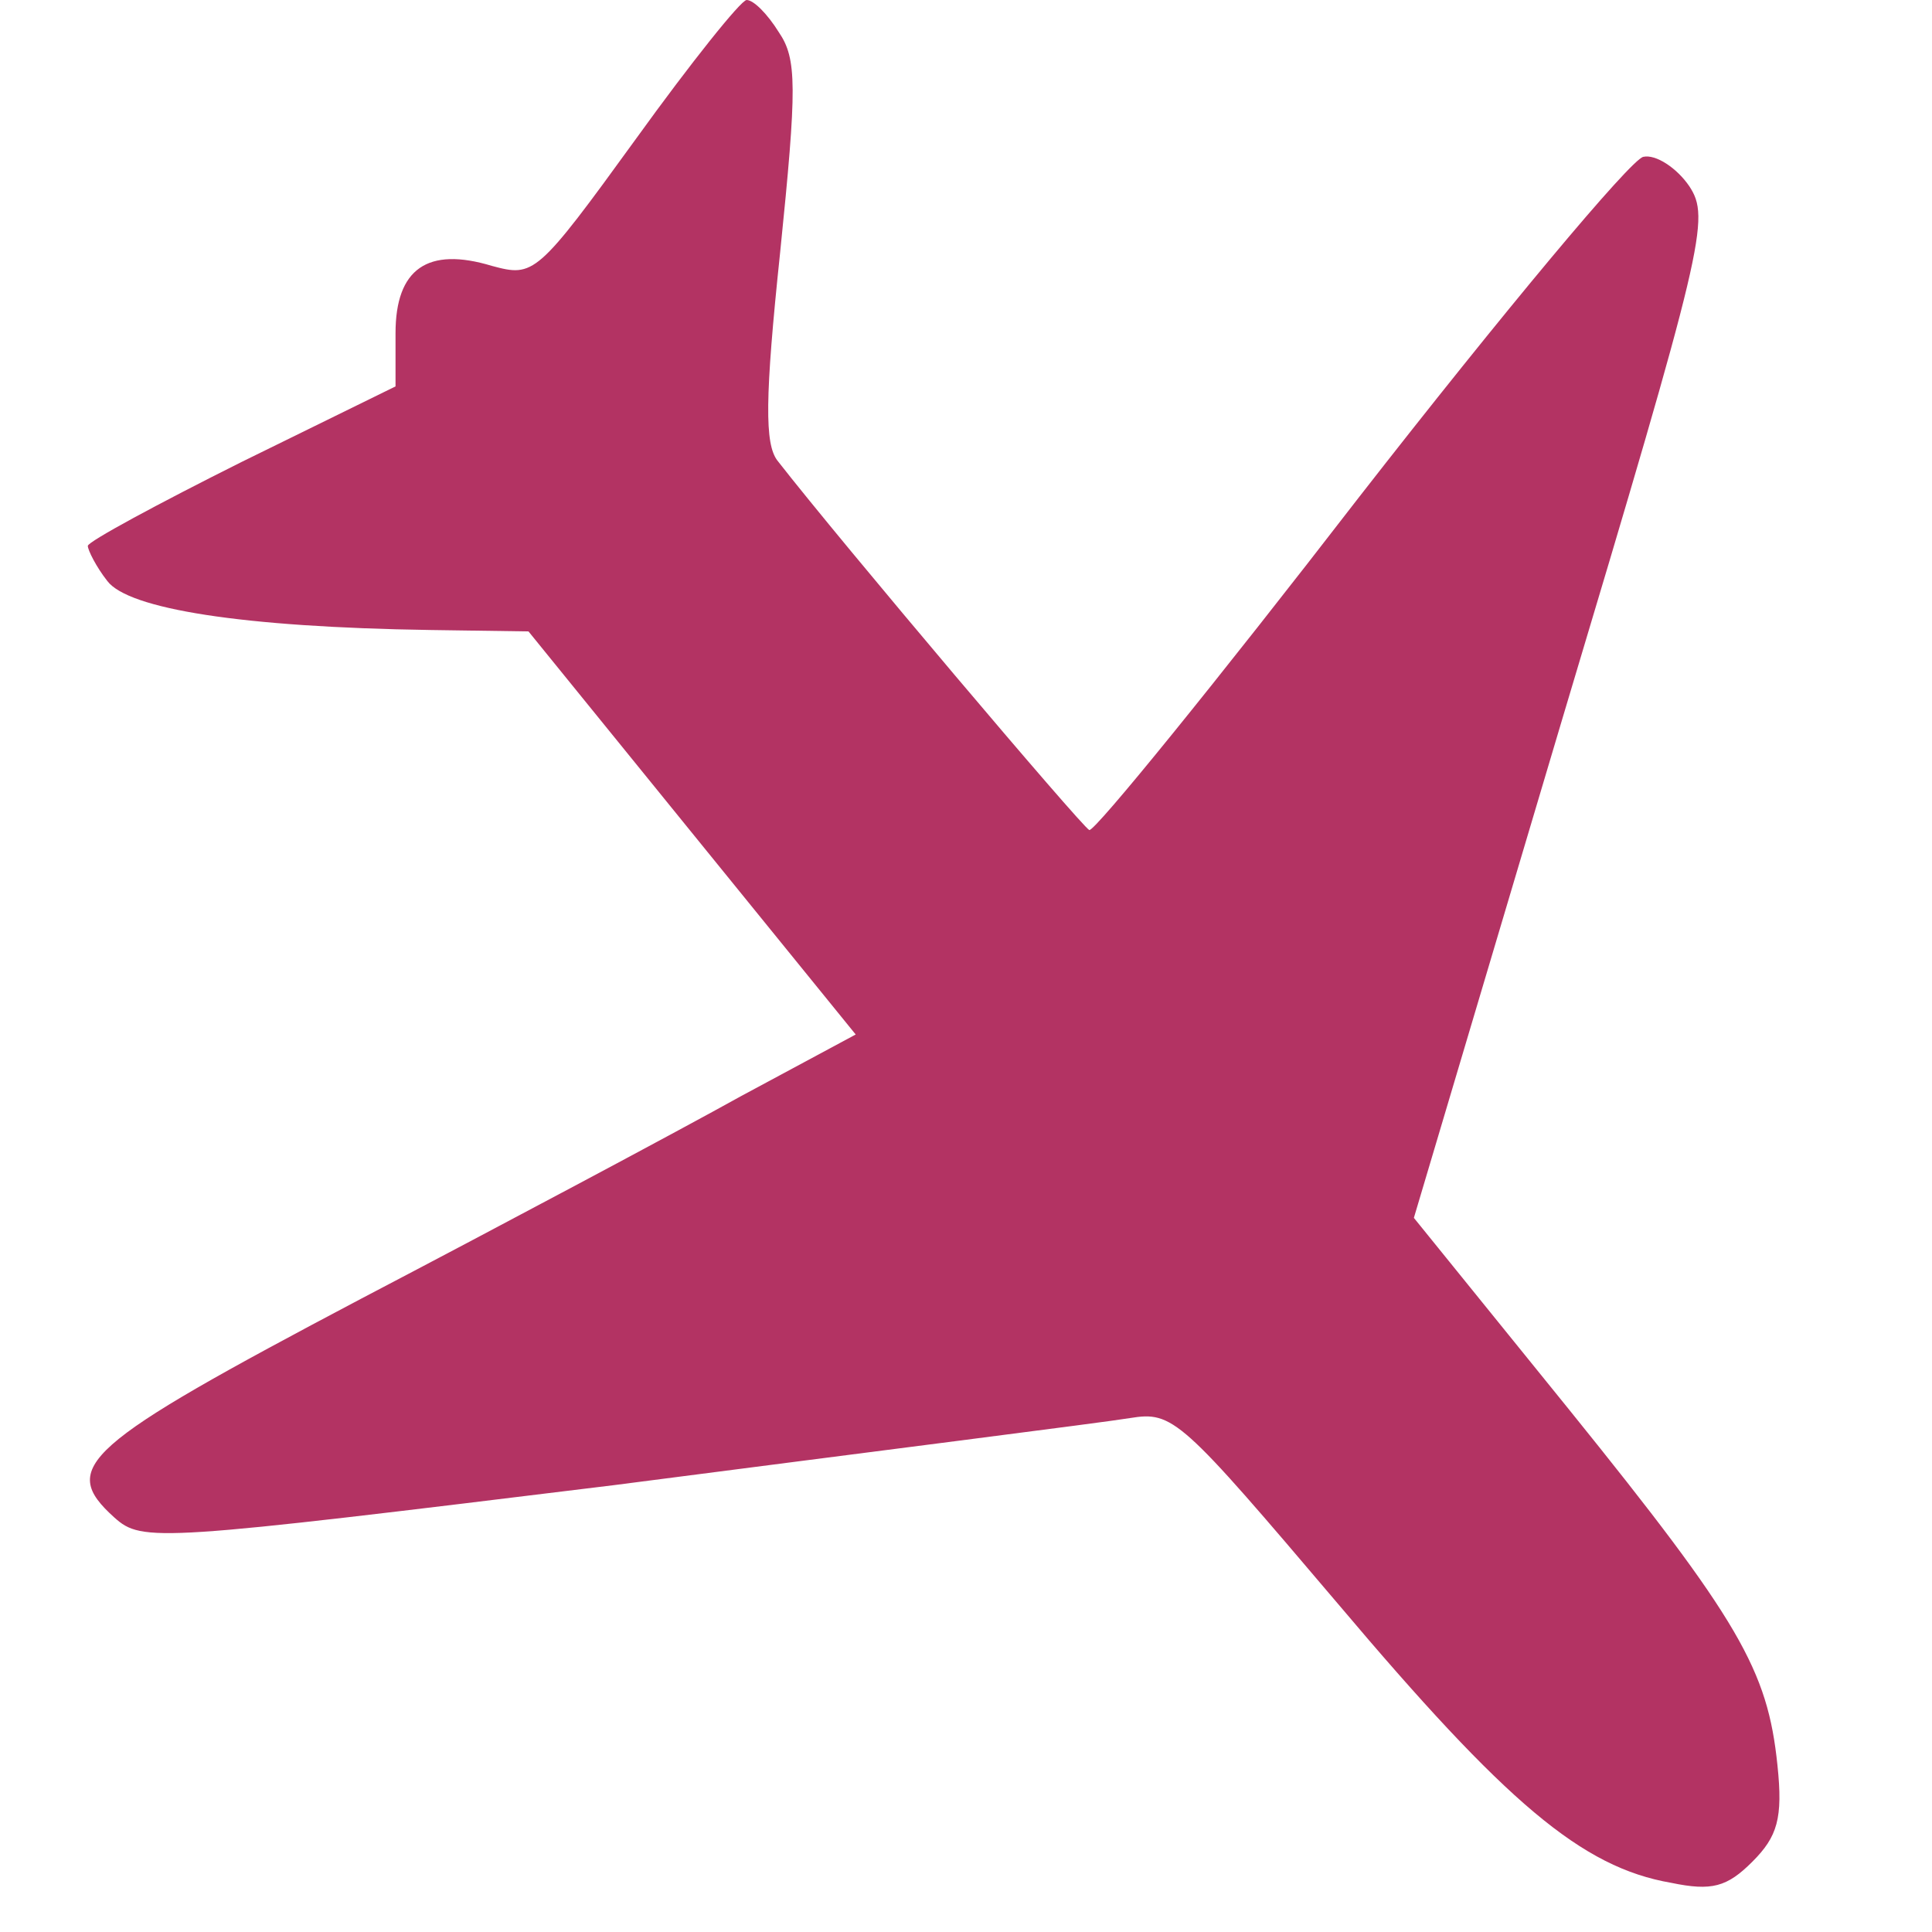 <svg width='30px' height='30px' viewBox="0 0 10 11" fill="none" xmlns="http://www.w3.org/2000/svg">
<path id="Vector" d="M3.122 0.789C2.556 1.57 2.54 1.578 2.301 1.514C1.935 1.403 1.752 1.53 1.752 1.897V2.2L0.876 2.63C0.398 2.869 -1.52588e-05 3.084 -1.52588e-05 3.108C-1.52588e-05 3.132 0.048 3.228 0.111 3.308C0.231 3.467 0.876 3.571 1.951 3.587L2.509 3.595L3.44 4.742L4.372 5.89L3.719 6.241C3.361 6.44 2.389 6.958 1.553 7.396C-0.032 8.233 -0.167 8.353 0.151 8.64C0.311 8.783 0.39 8.775 2.994 8.456C4.468 8.265 5.79 8.098 5.933 8.074C6.18 8.034 6.22 8.074 7.12 9.134C8.075 10.265 8.505 10.632 9.015 10.72C9.246 10.768 9.333 10.744 9.477 10.6C9.62 10.457 9.652 10.353 9.62 10.05C9.564 9.508 9.405 9.229 8.434 8.026L7.55 6.934L8.394 4.097C9.206 1.387 9.238 1.243 9.118 1.06C9.047 0.956 8.927 0.877 8.856 0.893C8.784 0.909 8.059 1.777 7.239 2.829C6.427 3.881 5.734 4.734 5.702 4.726C5.662 4.71 4.292 3.092 3.926 2.622C3.854 2.527 3.854 2.271 3.942 1.435C4.038 0.494 4.038 0.335 3.934 0.183C3.87 0.08 3.791 7.62939e-06 3.751 7.62939e-06C3.719 7.62939e-06 3.432 0.359 3.122 0.789Z" fill="#b33363"/>
</svg>
